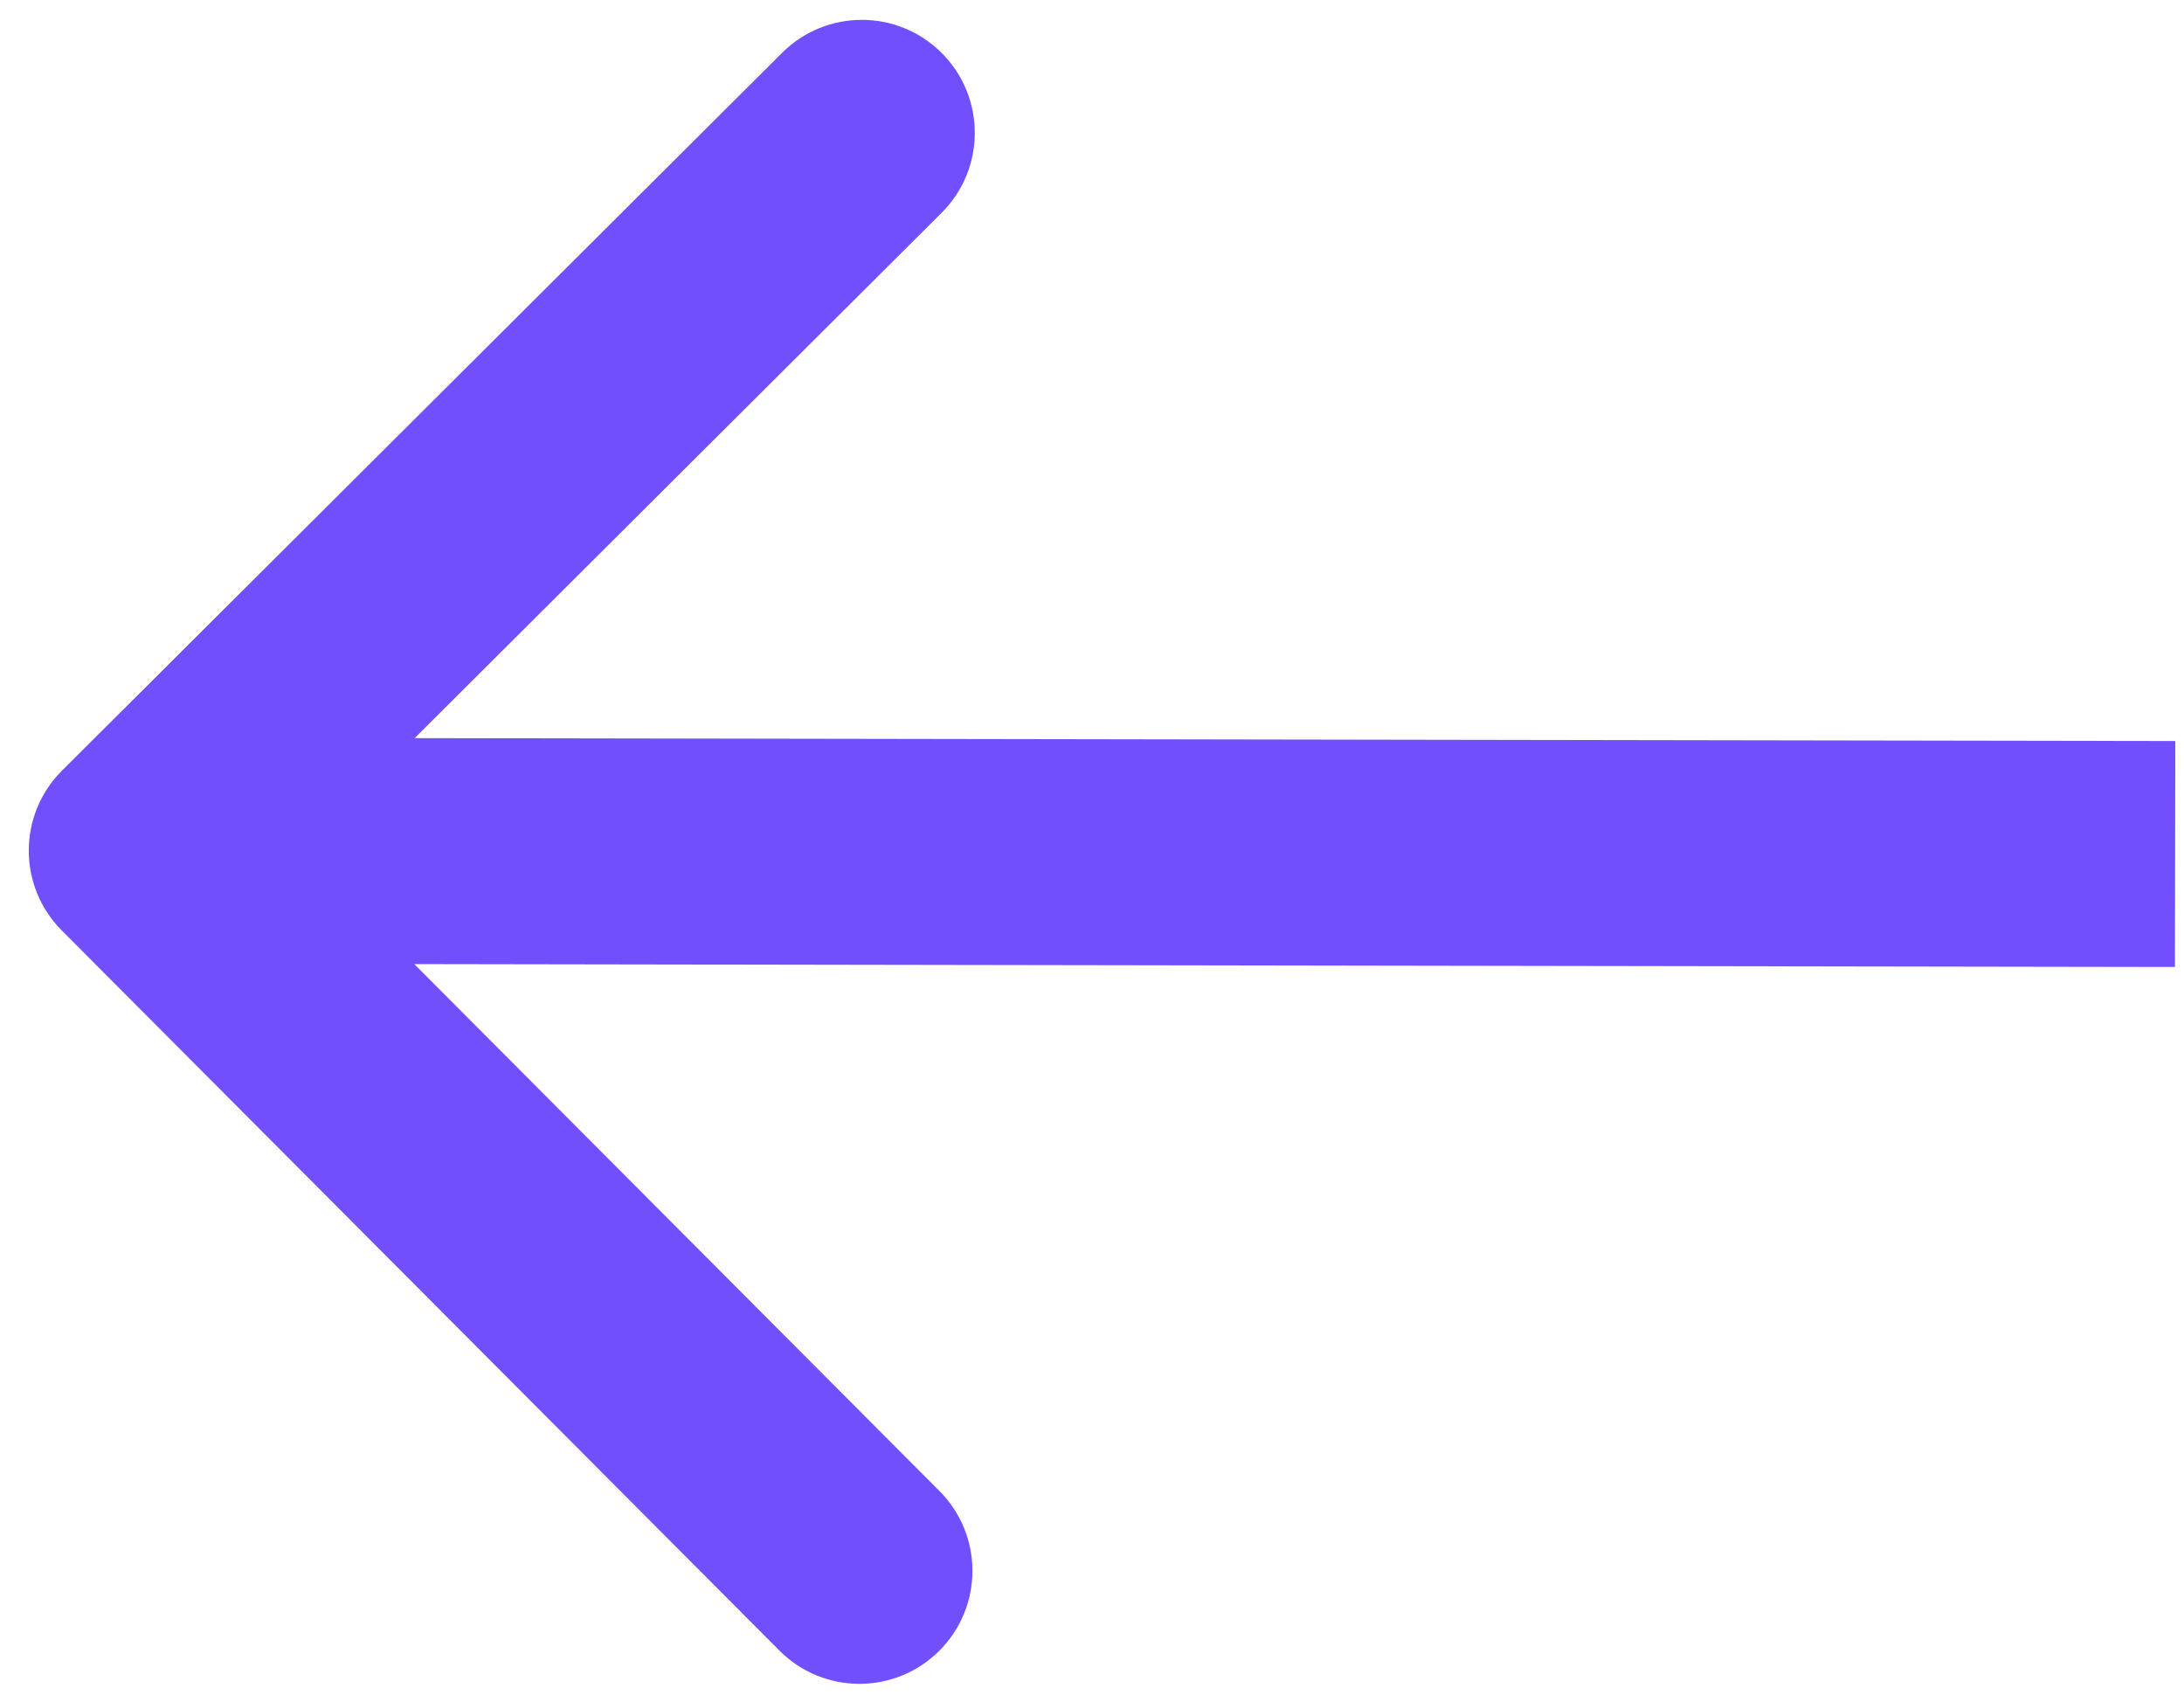 <svg width="58" height="45" viewBox="0 0 58 45" fill="none" xmlns="http://www.w3.org/2000/svg">
<path d="M1.646 20.463C0.473 21.633 0.47 23.532 1.639 24.706L20.7 43.829C21.869 45.003 23.769 45.006 24.942 43.836C26.116 42.666 26.119 40.767 24.95 39.593L8.007 22.595L25.005 5.652C26.179 4.483 26.182 2.583 25.012 1.41C23.843 0.236 21.943 0.233 20.77 1.403L1.646 20.463ZM57.769 19.677L3.769 19.588L3.759 25.588L57.759 25.677L57.769 19.677Z" fill="#714FFC"/>
</svg>
